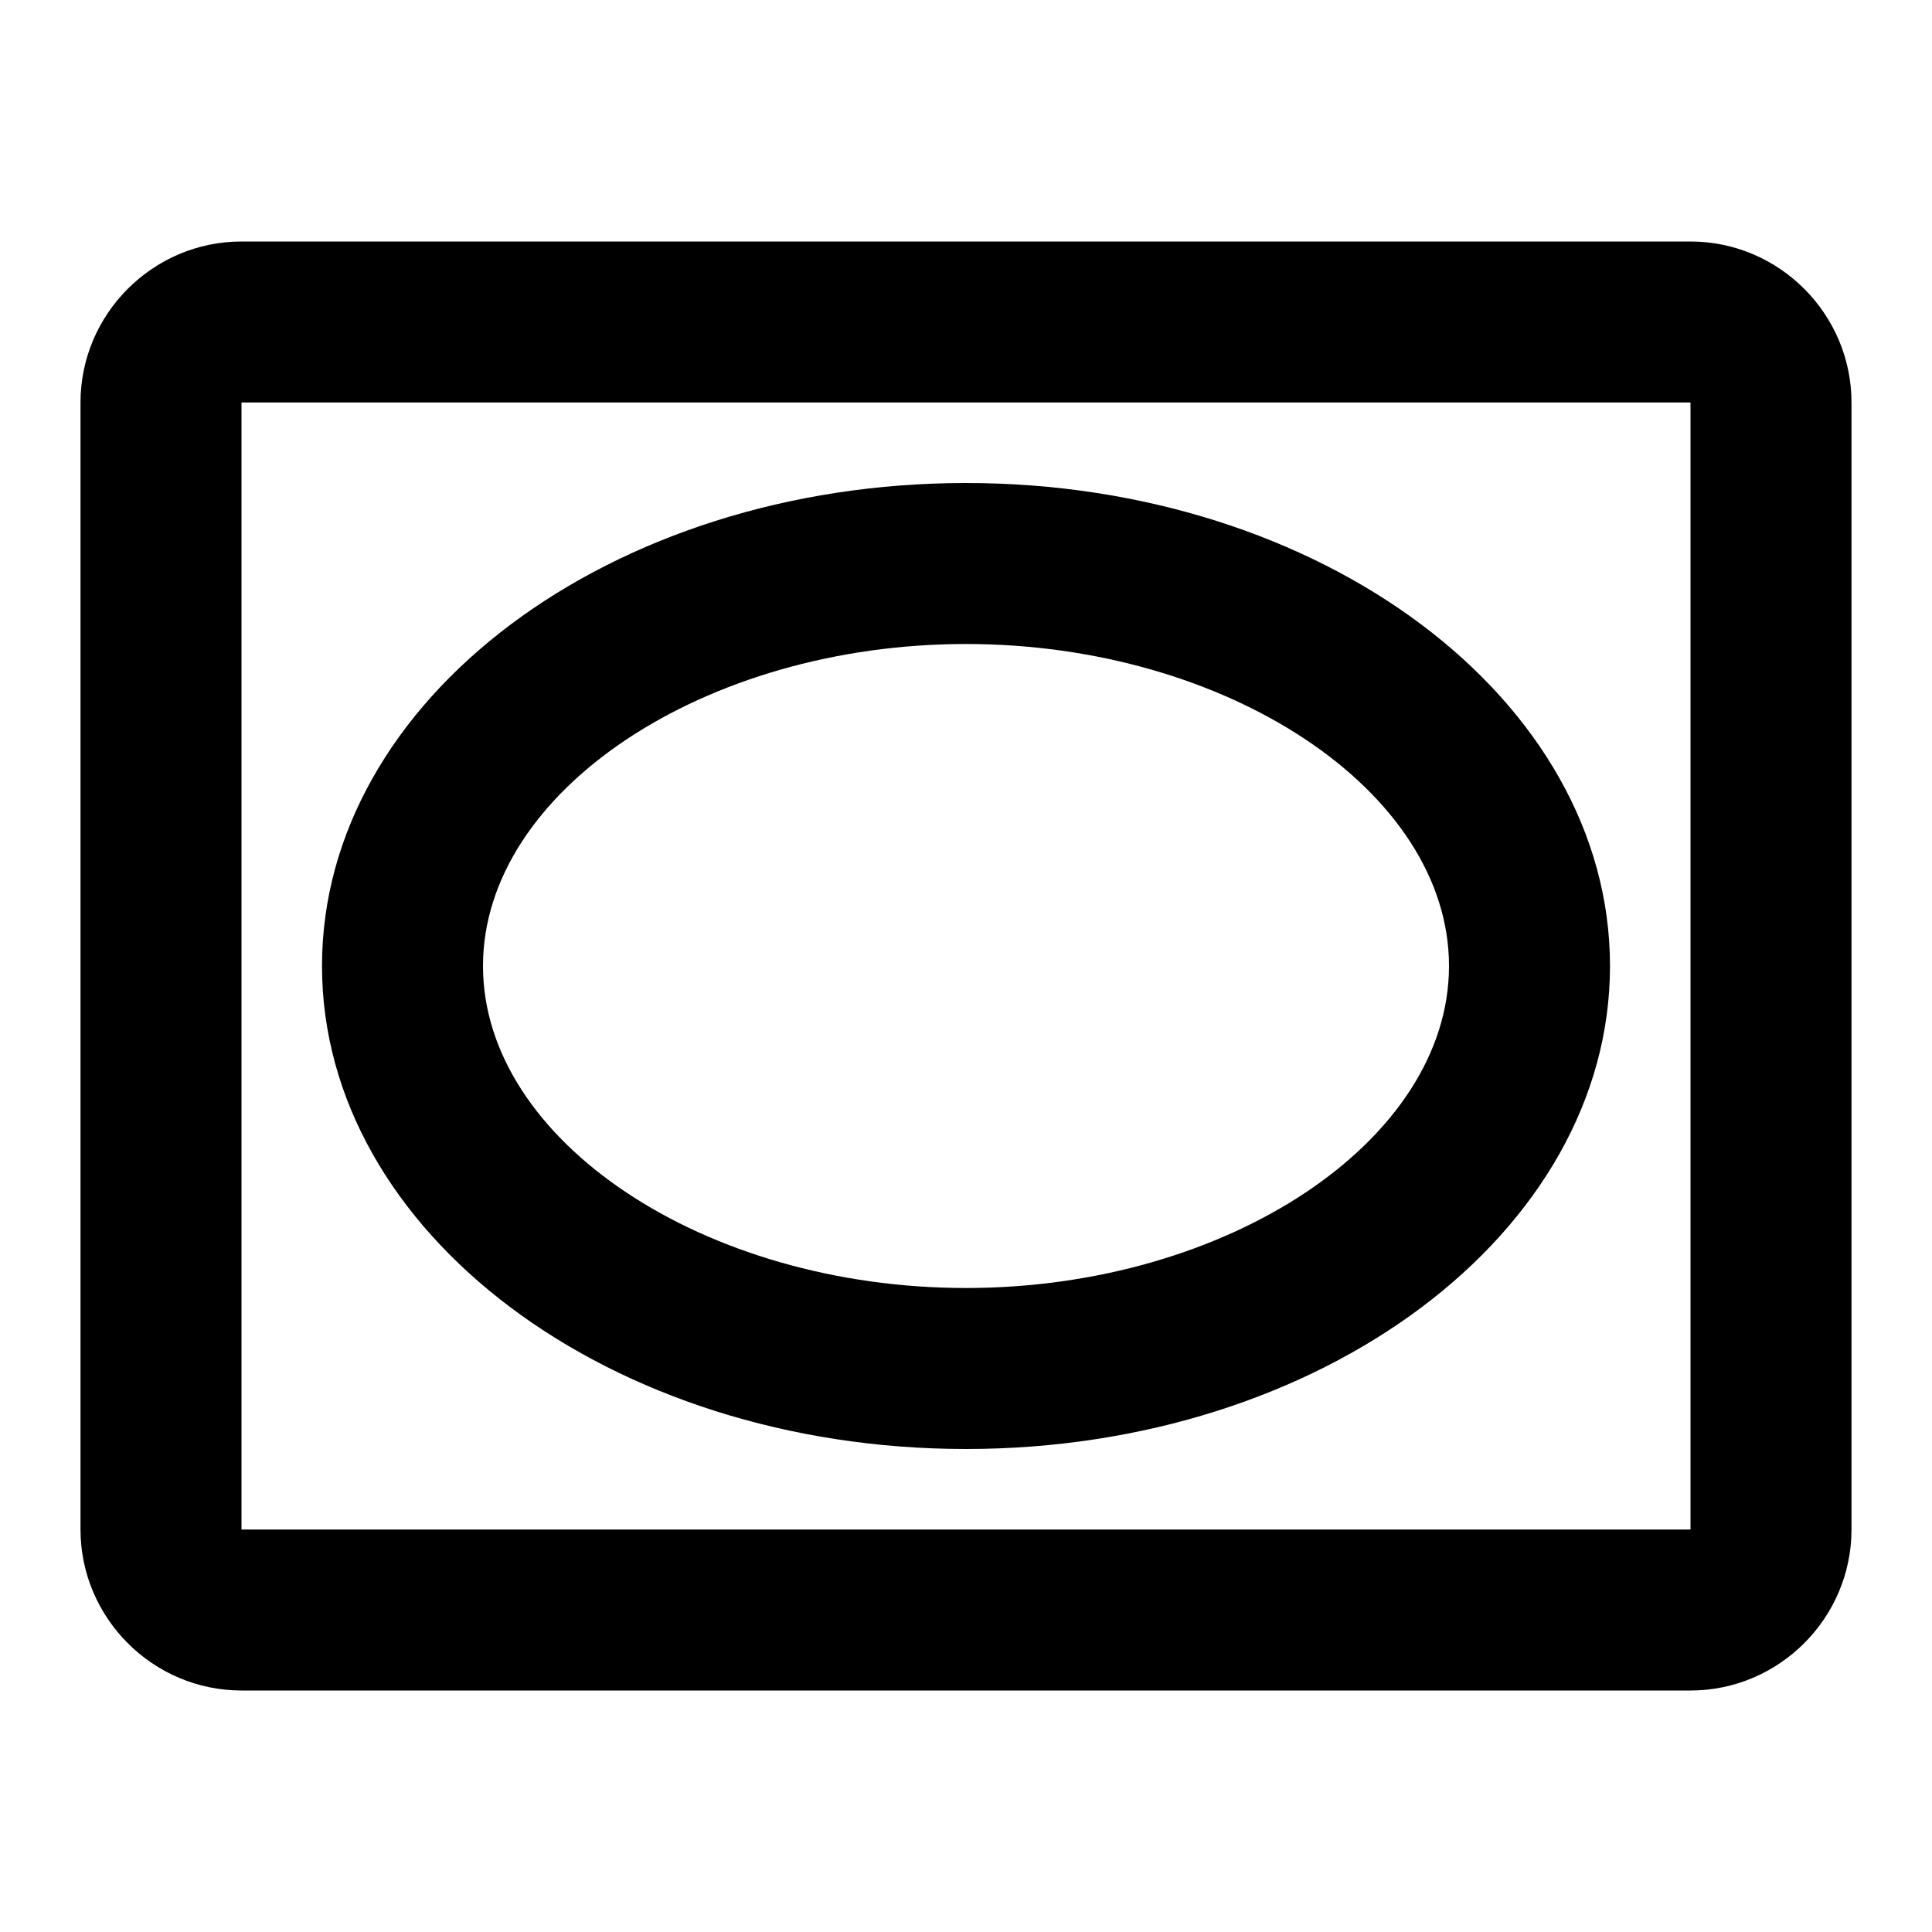 <svg class="fill-current stroke-current w-full h-full" style="color: inherit" stroke-width="0.2" width="24" height="24" viewBox="0 0 24 24" stroke="none" xmlns="http://www.w3.org/2000/svg">
<path d="M21 5V19H3V5H21ZM21 3H3C1.9 3 1 3.9 1 5V19C1 20.1 1.9 21 3 21H21C22.1 21 23 20.1 23 19V5C23 3.9 22.1 3 21 3ZM12 8C15.25 8 18 9.83 18 12C18 14.17 15.25 16 12 16C8.75 16 6 14.17 6 12C6 9.83 8.75 8 12 8ZM12 6C7.58 6 4 8.69 4 12C4 15.31 7.58 18 12 18C16.42 18 20 15.31 20 12C20 8.69 16.42 6 12 6Z" />
</svg>
